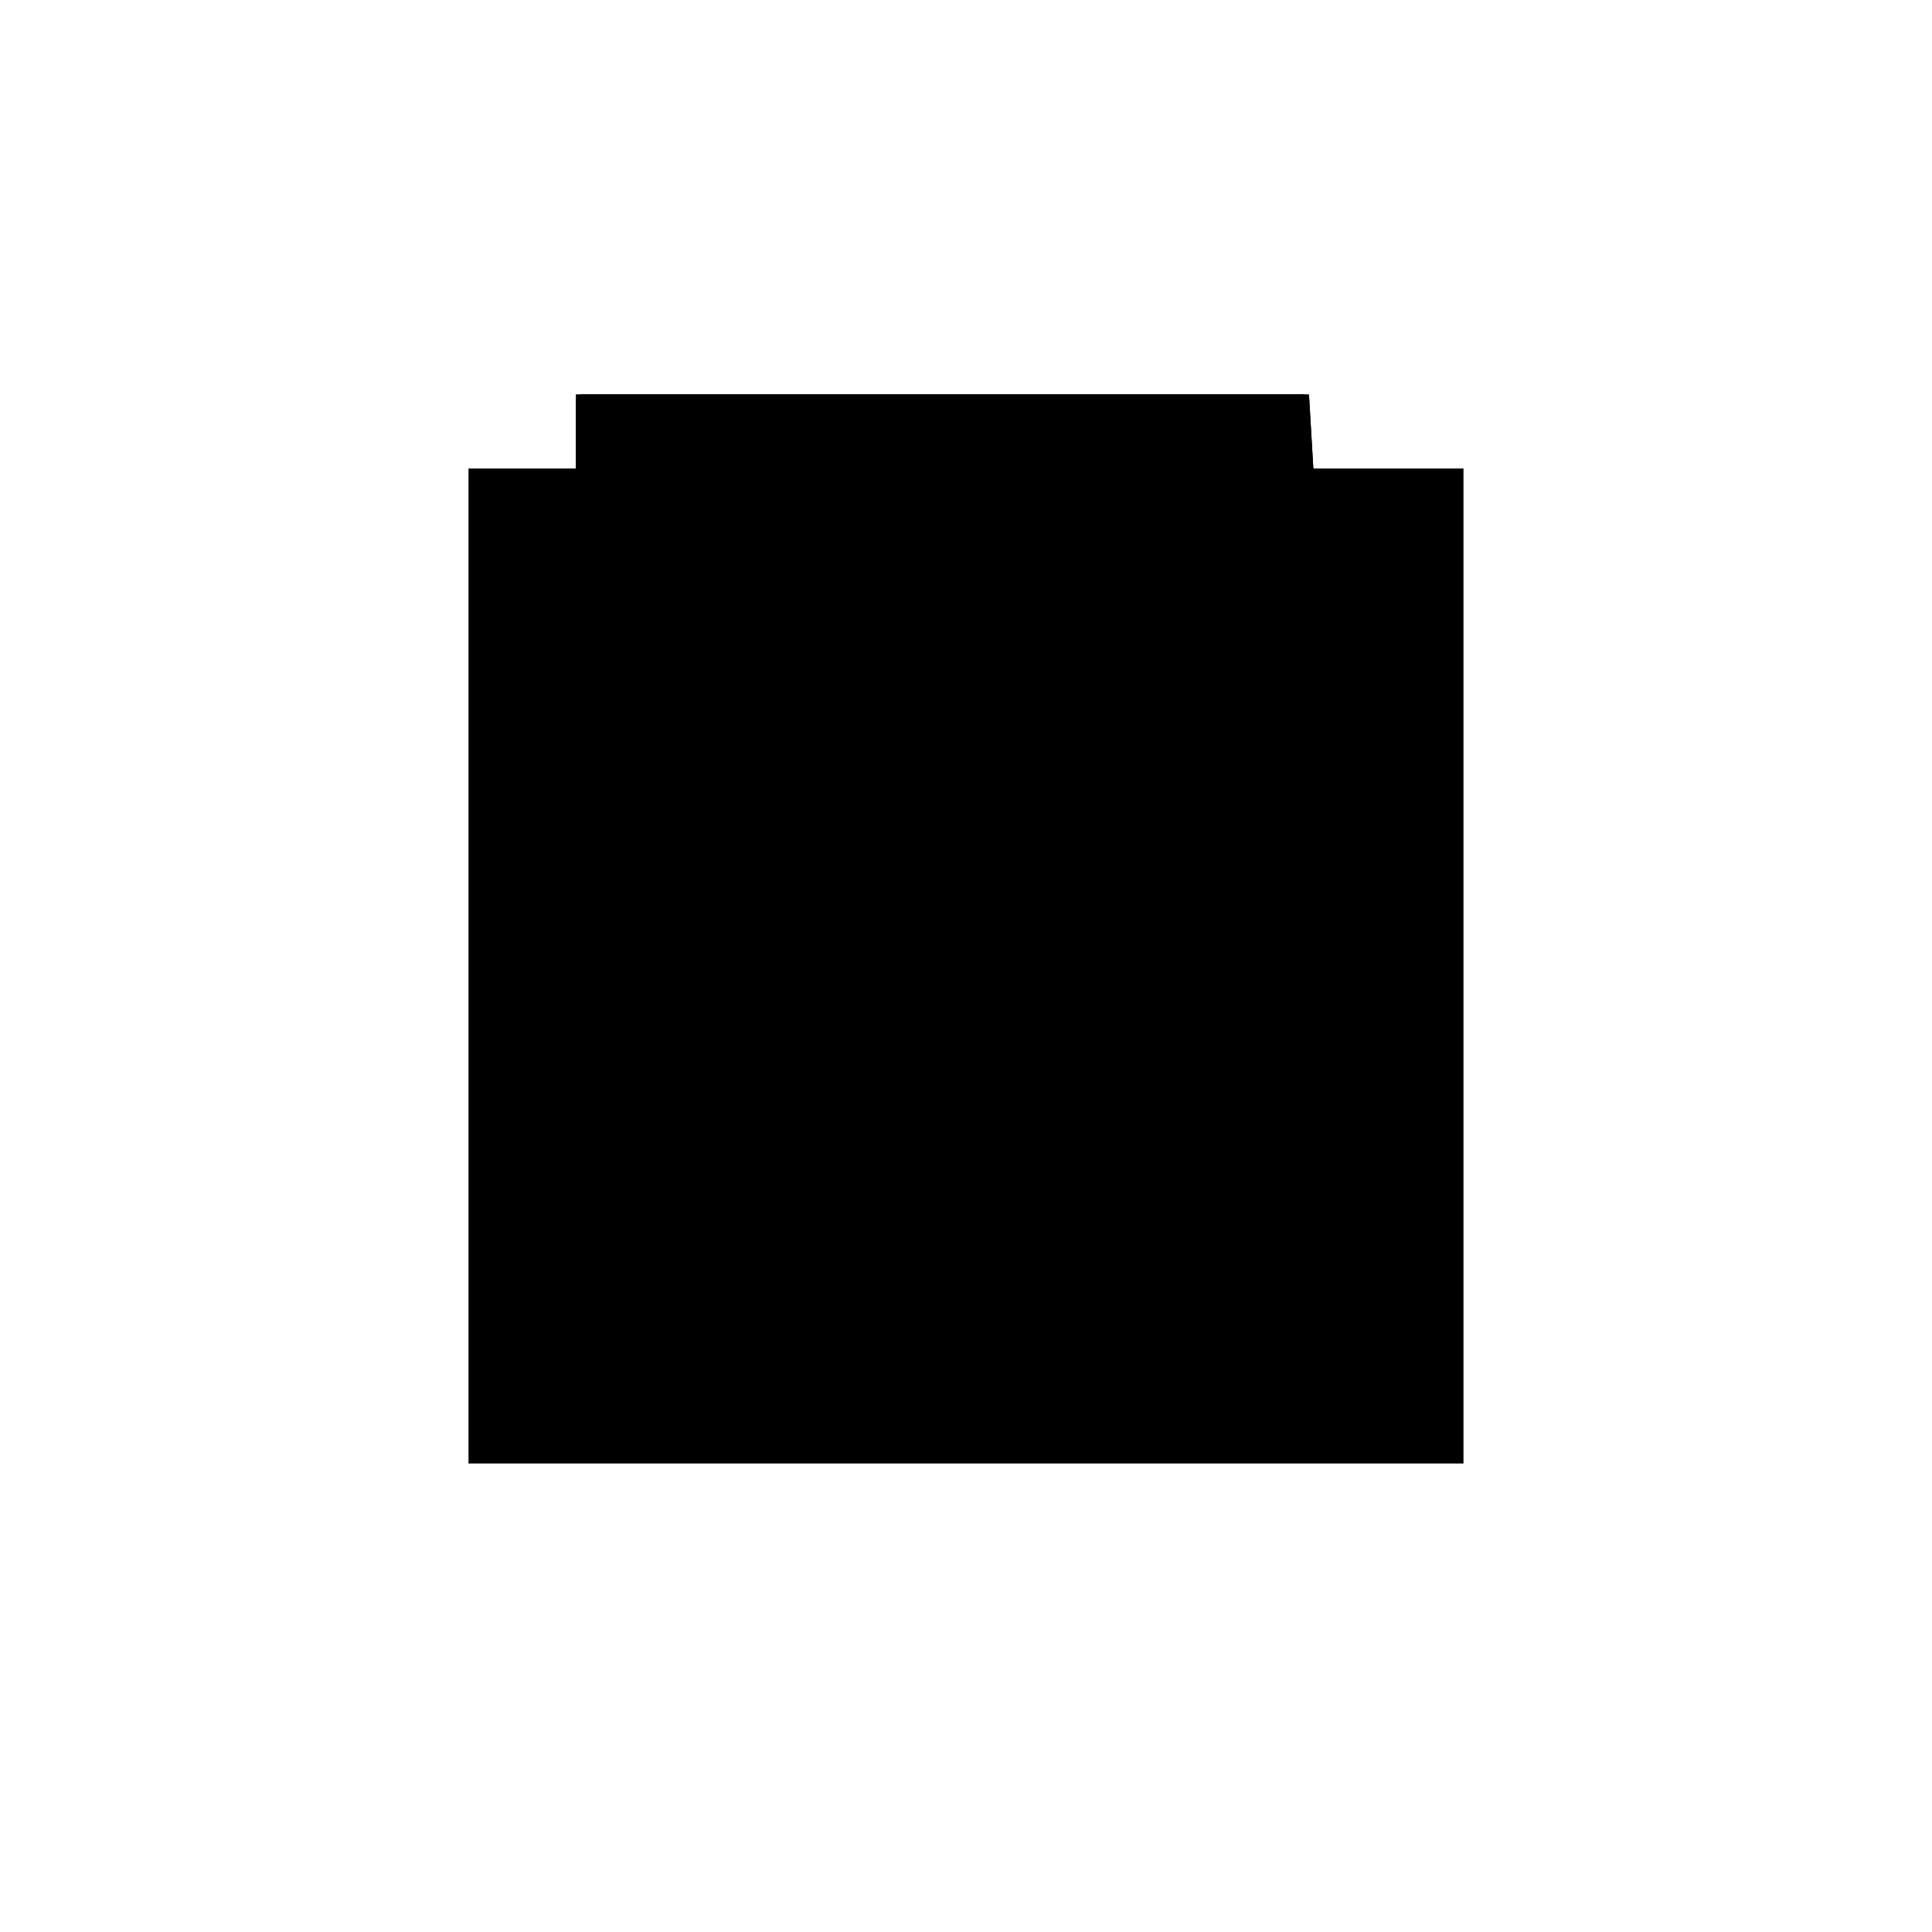 <?xml version="1.0"?>
<!DOCTYPE svg PUBLIC "-//W3C//DTD SVG 1.1//EN"
  "http://www.w3.org/Graphics/SVG/1.1/DTD/svg11.dtd">
<svg
  width="240"
  height="240"
  viewBox="-50 -50 200 200" xmlns="http://www.w3.org/2000/svg" version="1.1">
  <rect
    x="0"
    y="0"
    width="100"
    height="100"
    fill="hsla(206,100%,53%,0.3)"
    stroke="hsl(206,100%,53%)"
    stroke-width="3"
    transform="" />
  
  <path
    d="M 
      61.764
      -2.254
      L
    
      80.816
      0
      L
    
      74.919
      100
      L
    
      0
      100
      L
    
      0
      0
      L
    
      61.497
      0
      z
    "
    fill="hsla(0,0%,50%,0.3)"
    stroke="hsla(0,0%,50%,1)"
    stroke-width="1"
    transform="translate(-39.887,-18.68) scale(1,-1) translate(50,-110)"
    />
  
  
  <line
    x1="61.764"
    y1="-2.254"
    x2="80.816"
    y2="0"
    stroke="hsla(0,50%,50%,0.6)"
    stroke-width="1"
    transform="translate(-39.887,-18.68) scale(1,-1) translate(50,-110)"
    />
  
  <line
    x1="0"
    y1="0"
    x2="80.816"
    y2="0"
    stroke="hsla(0,50%,50%,0.6)"
    stroke-width="1"
    transform="translate(-39.887,-18.68) scale(1,-1) translate(50,-110)"
    />
  
  <line
    x1="0"
    y1="0"
    x2="0"
    y2="100"
    stroke="hsla(0,50%,50%,0.6)"
    stroke-width="1"
    transform="translate(-39.887,-18.68) scale(1,-1) translate(50,-110)"
    />
  
  <line
    x1="80.816"
    y1="0"
    x2="74.919"
    y2="100"
    stroke="hsla(0,50%,50%,0.6)"
    stroke-width="1"
    transform="translate(-39.887,-18.68) scale(1,-1) translate(50,-110)"
    />
  
  <line
    x1="61.764"
    y1="-2.254"
    x2="50.013"
    y2="97.053"
    stroke="hsla(0,50%,50%,0.6)"
    stroke-width="1"
    transform="translate(-39.887,-18.68) scale(1,-1) translate(50,-110)"
    />
  
  <line
    x1="50.013"
    y1="97.053"
    x2="74.919"
    y2="100"
    stroke="hsla(0,50%,50%,0.6)"
    stroke-width="1"
    transform="translate(-39.887,-18.68) scale(1,-1) translate(50,-110)"
    />
  
  <line
    x1="0"
    y1="100"
    x2="74.919"
    y2="100"
    stroke="hsla(0,50%,50%,0.6)"
    stroke-width="1"
    transform="translate(-39.887,-18.68) scale(1,-1) translate(50,-110)"
    />
  
</svg>
